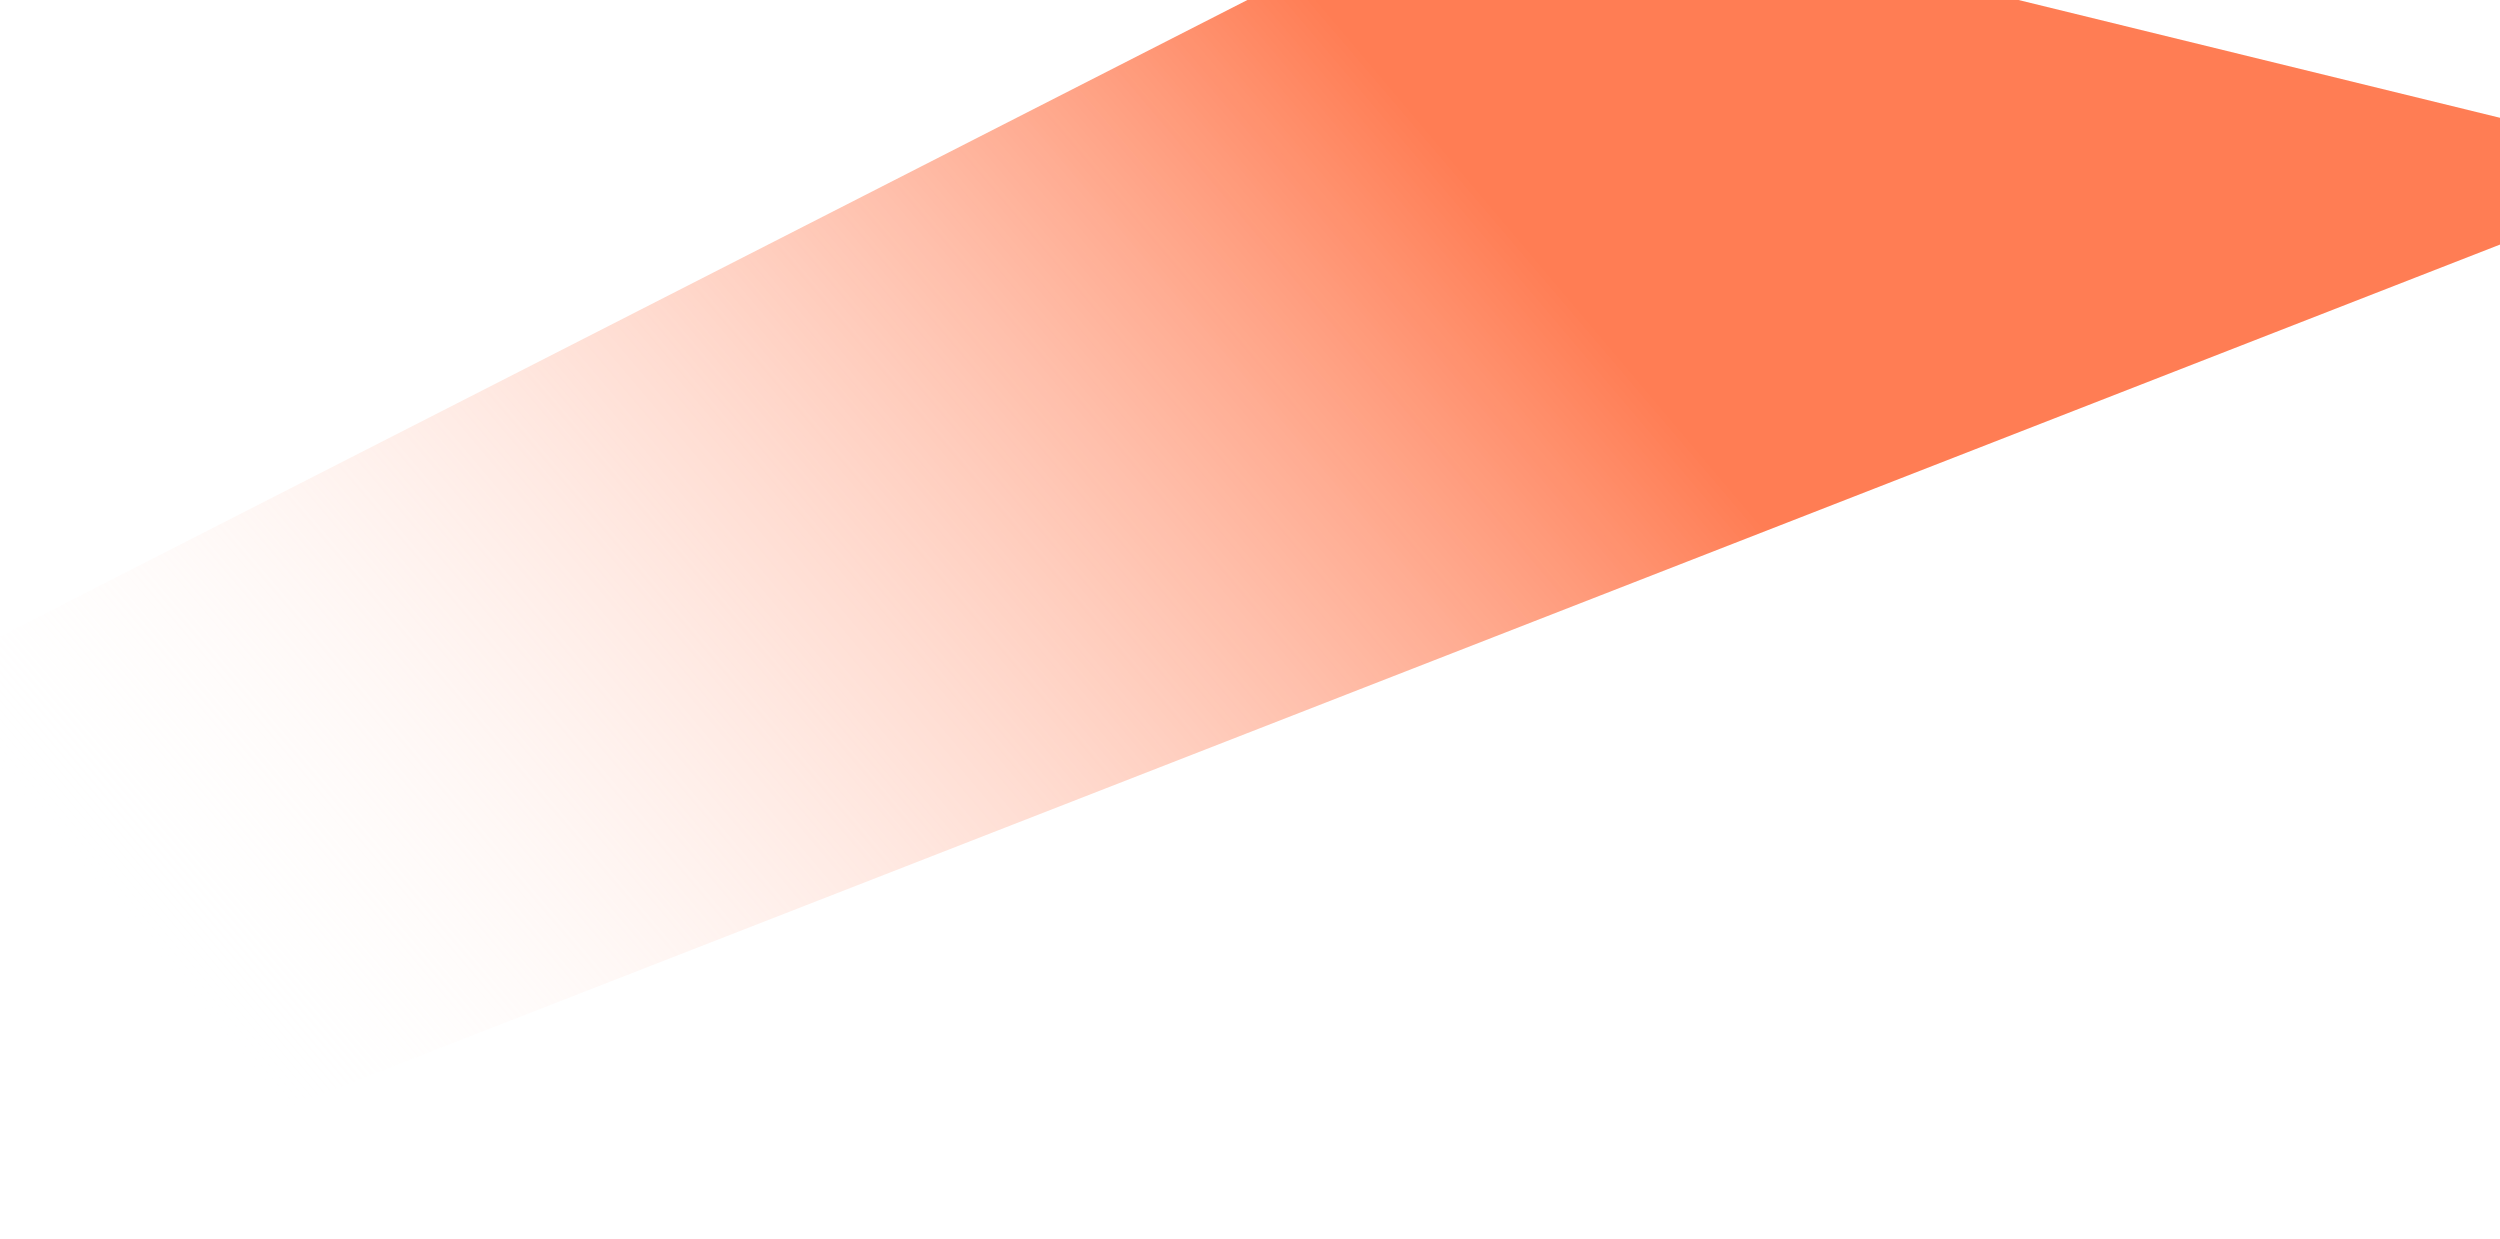 <?xml version="1.0" encoding="UTF-8" standalone="no"?><svg width='680' height='337' viewBox='0 0 680 337' fill='none' xmlns='http://www.w3.org/2000/svg'>
<g filter='url(#filter0_f_2_24)'>
<path d='M-27.309 187.082L351.464 -6.216L523.634 -6.216L734.337 45.331L-4.353 333.435L-27.309 187.082Z' fill='url(#paint0_linear_2_24)'/>
</g>
<defs>
<filter id='filter0_f_2_24' x='-30.614' y='-9.521' width='768.257' height='346.262' filterUnits='userSpaceOnUse' color-interpolation-filters='sRGB'>
<feFlood flood-opacity='0' result='BackgroundImageFix'/>
<feBlend mode='normal' in='SourceGraphic' in2='BackgroundImageFix' result='shape'/>
<feGaussianBlur stdDeviation='1.653' result='effect1_foregroundBlur_2_24'/>
</filter>
<linearGradient id='paint0_linear_2_24' x1='353.514' y1='-6.216' x2='38.578' y2='260.131' gradientUnits='userSpaceOnUse'>
<stop stop-color='#FF7D54'/>
<stop offset='1' stop-color='white' stop-opacity='0'/>
</linearGradient>
</defs>
</svg>
